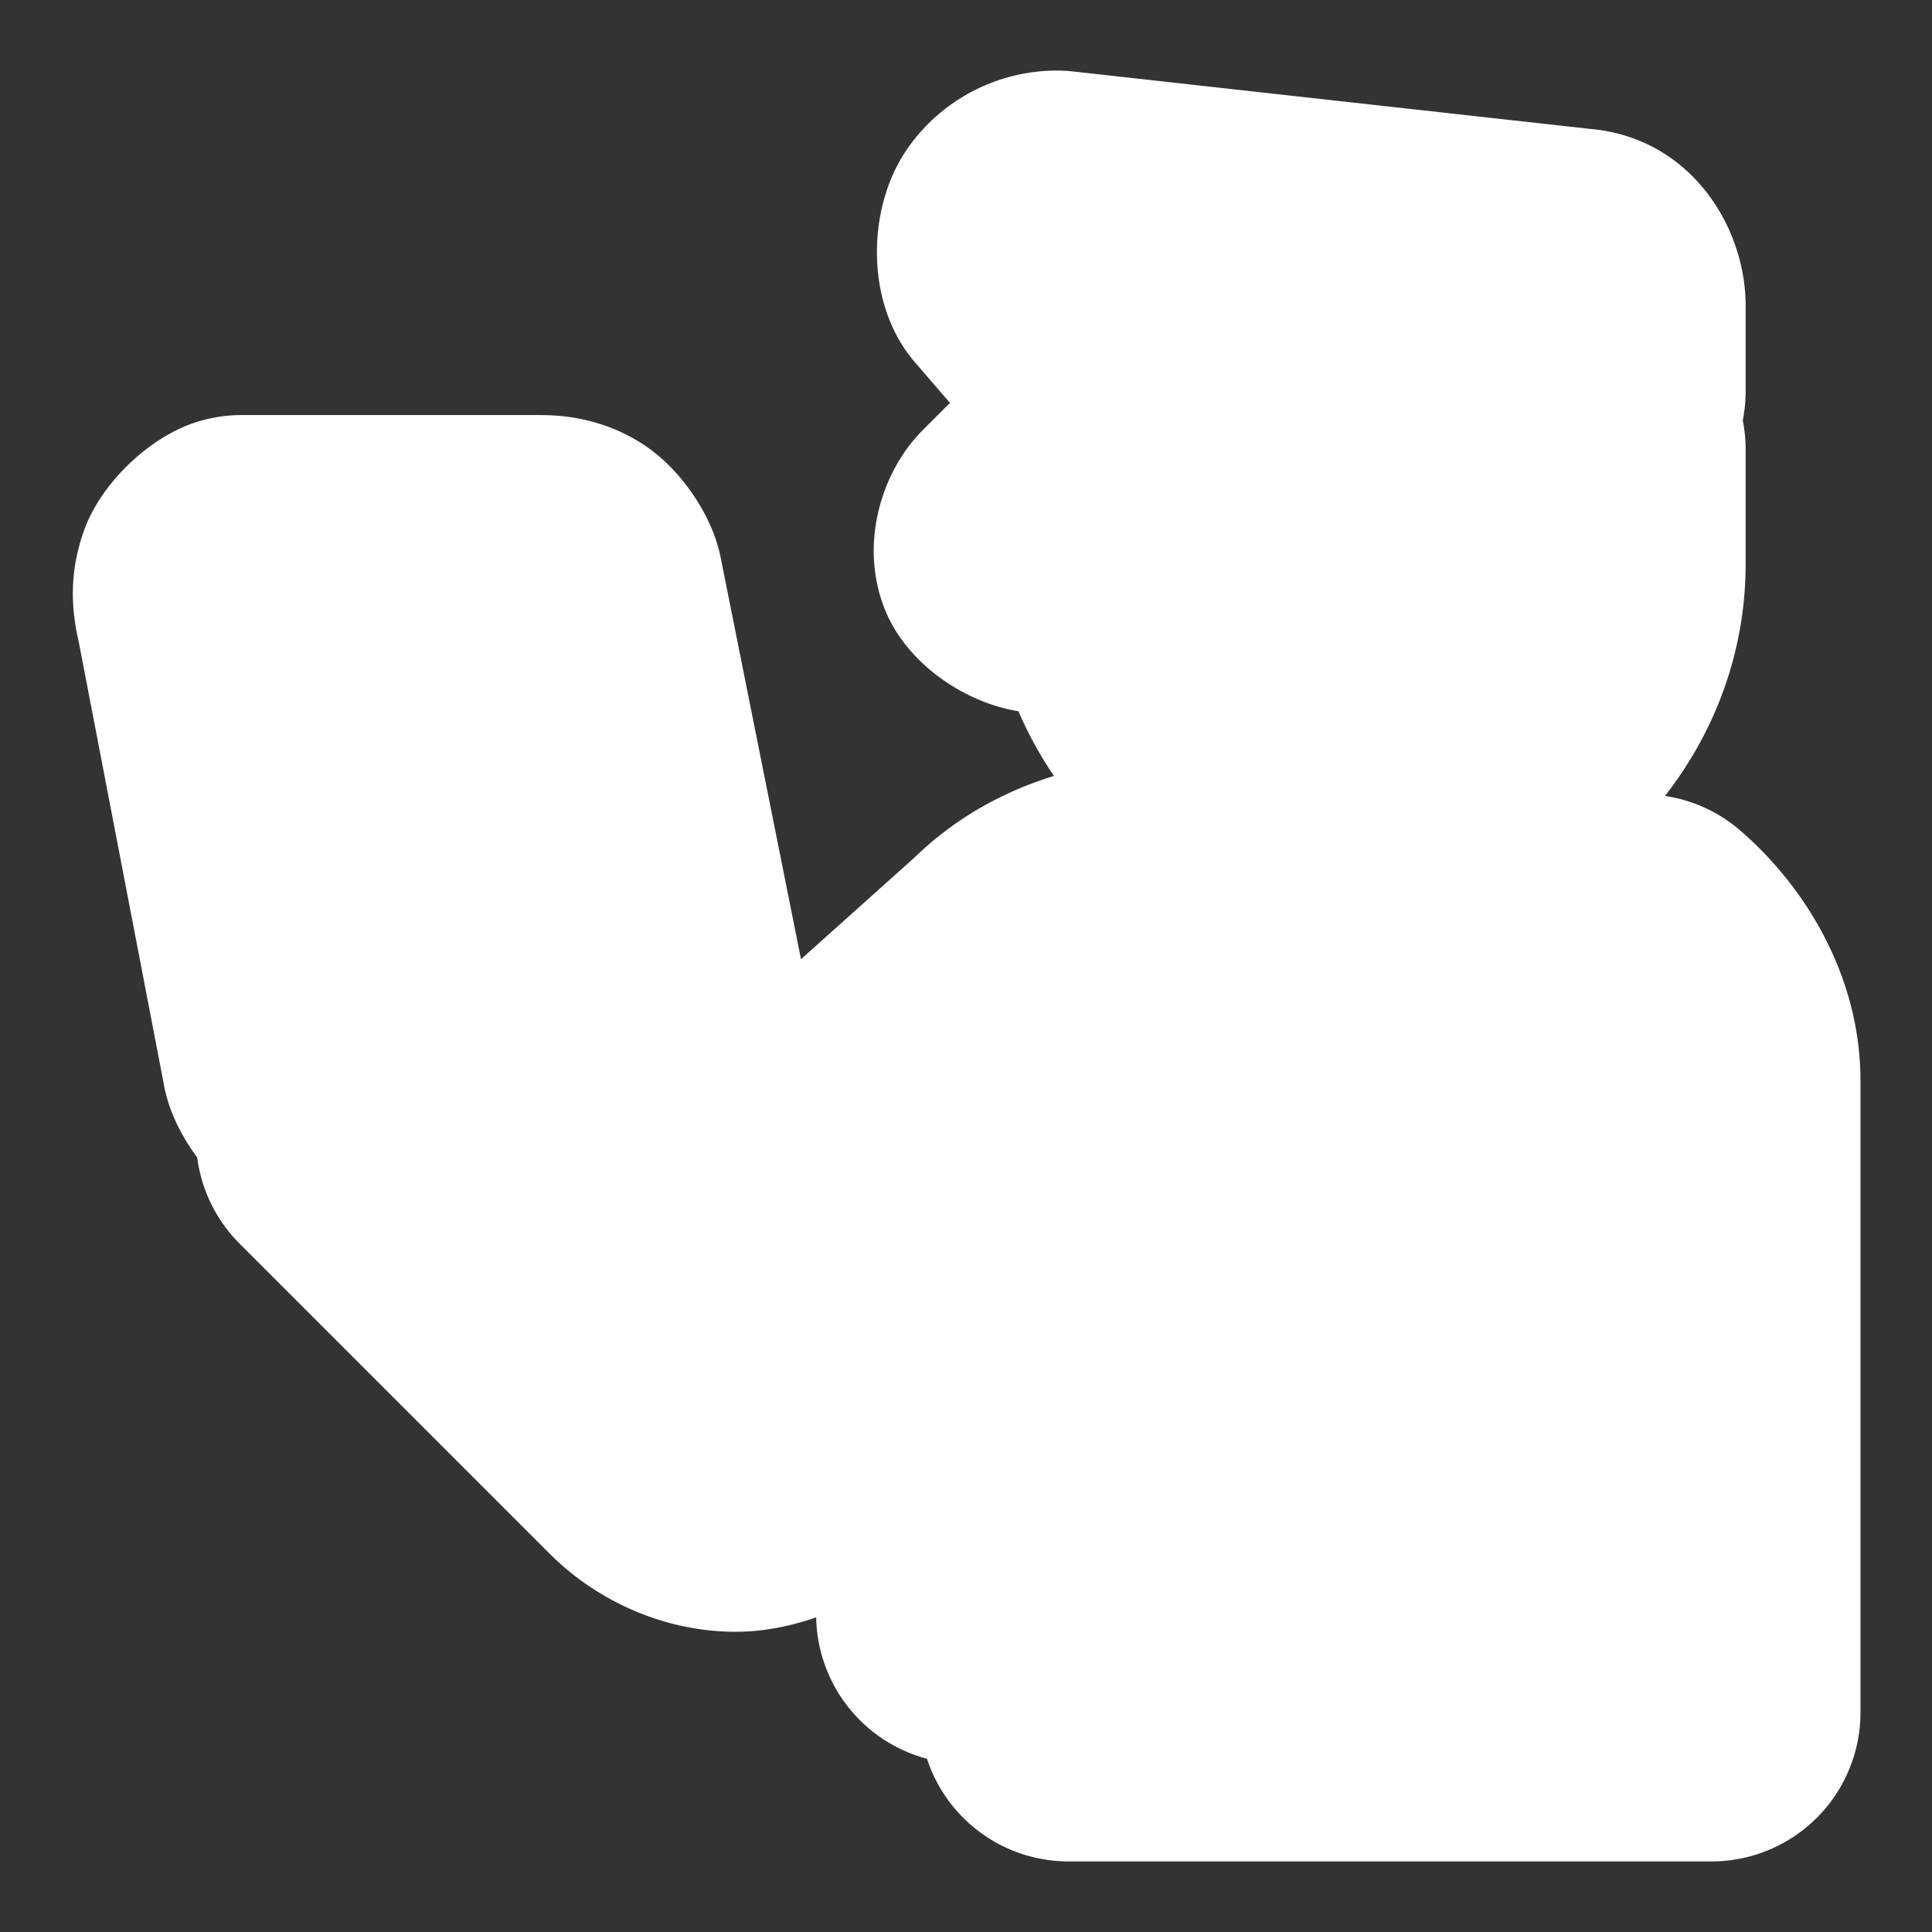<?xml version="1.0" encoding="UTF-8" standalone="no"?>
<!-- Created with Inkscape (http://www.inkscape.org/) -->

<svg
   xmlns:dc="http://purl.org/dc/elements/1.1/"
   xmlns:cc="http://creativecommons.org/ns#"
   xmlns:rdf="http://www.w3.org/1999/02/22-rdf-syntax-ns#"
   xmlns:svg="http://www.w3.org/2000/svg"
   xmlns="http://www.w3.org/2000/svg"
   xmlns:sodipodi="http://sodipodi.sourceforge.net/DTD/sodipodi-0.dtd"
   xmlns:inkscape="http://www.inkscape.org/namespaces/inkscape"
   version="1.0"
   width="580"
   height="580"
   id="svg2"
   sodipodi:version="0.32"
   inkscape:version="0.92.3 (2405546, 2018-03-11)"
   sodipodi:docname="barrier_border_control_m.svg"
   inkscape:output_extension="org.inkscape.output.svg.inkscape">
  <rect width="100%" height="100%" fill="#333333" stroke="none"/>
  <sodipodi:namedview
     inkscape:window-height="1006"
     inkscape:window-width="1920"
     inkscape:pageshadow="2"
     inkscape:pageopacity="0.0"
     guidetolerance="10.0"
     gridtolerance="10.0"
     objecttolerance="10.0"
     borderopacity="1.0"
     bordercolor="#666666"
     pagecolor="#ffffff"
     id="base"
     inkscape:zoom="0.65172414"
     inkscape:cx="227.1136"
     inkscape:cy="263.81915"
     inkscape:window-x="1920"
     inkscape:window-y="0"
     inkscape:current-layer="svg2"
     showgrid="false"
     inkscape:window-maximized="1" />
  <defs
     id="defs4">
    <inkscape:perspective
       sodipodi:type="inkscape:persp3d"
       inkscape:vp_x="0 : 290 : 1"
       inkscape:vp_y="0 : 1000 : 0"
       inkscape:vp_z="580 : 290 : 1"
       inkscape:persp3d-origin="290 : 193.33333 : 1"
       id="perspective2441" />
  </defs>
  <path
     sodipodi:type="inkscape:offset"
     inkscape:radius="44.733456"
     inkscape:original="M 317.29297 65.919922 C 310.39816 65.919922 305.22837 72.81223 308.67578 79.707031 L 341.42578 117.62891 L 479.32031 117.62891 L 479.32031 91.775391 C 479.32031 86.604291 475.87512 83.156251 472.42773 83.15625 L 317.29297 65.919922 z M 334.5293 134.86719 L 308.67578 160.72266 C 305.22837 164.17006 306.95195 169.33984 312.12305 169.33984 L 341.42578 169.33984 C 341.42578 207.26124 372.45164 238.28906 410.37305 238.28906 C 448.29445 238.28906 479.32031 207.26124 479.32031 169.33984 L 479.32031 134.86719 L 468.97852 134.86719 L 351.76758 134.86719 L 334.5293 134.86719 z M 72.527344 169.33984 C 67.356242 171.06354 65.633728 176.23605 67.357422 183.13086 L 93.210938 317.58008 C 94.934631 322.75118 98.381627 324.47266 103.55273 324.47266 L 193.18555 324.47266 C 198.35666 322.74896 201.80572 319.30196 200.08203 314.13086 L 172.50195 176.23633 C 170.77824 171.06523 167.33126 169.33984 162.16016 169.33984 L 72.527344 169.33984 z M 348.32031 272.76172 C 332.807 272.76172 317.29247 277.9341 305.22656 290 L 222.49023 364.11914 L 200.08203 341.71094 L 103.55273 341.71094 L 196.63477 434.79102 C 203.52958 441.68582 212.14712 445.13281 220.76562 445.13281 C 229.38413 445.13281 236.27902 441.68477 243.17383 436.51367 L 289.71484 396.86914 L 289.71484 484.77734 L 448.29297 272.76172 L 348.32031 272.76172 z M 493.11133 283.10547 L 320.74023 514.08008 L 513.79492 514.08008 L 513.79492 324.47266 C 513.79492 307.23565 505.17723 293.44766 493.11133 283.10547 z "
     style="fill:#ffffff;fill-opacity:1;stroke-width:0.93"
     id="path3-3"
     d="m 317.293,21.186 c -18.353,0 -35.409,9.234 -45.406,24.229 -9.997,14.994 -11.613,37.518 -3.223,54.299 a 44.738,44.738 0 0 0 6.156,9.232 l 10.365,12.002 -8.141,8.145 c -12.265,12.265 -19.008,33.62 -11.762,52.941 6.39,17.038 24.323,28.911 40.469,31.486 2.924,6.836 6.507,13.333 10.658,19.42 -15.389,4.725 -30.342,12.957 -42.814,25.43 l 1.783,-1.688 -34.912,31.275 -24.1,-120.494 a 44.738,44.738 0 0 0 -1.428,-5.373 c -3.219,-9.656 -11.217,-22.052 -22.6,-29.17 -11.383,-7.117 -22.619,-8.314 -30.18,-8.314 H 72.527 a 44.738,44.738 0 0 0 -14.146,2.297 c -13.907,4.636 -28.041,18.288 -33.066,32.113 -5.025,13.826 -3.706,25.563 -1.355,34.965 l -0.529,-2.402 25.854,134.449 a 44.738,44.738 0 0 0 1.49,5.699 c 1.632,4.897 4.514,10.489 8.424,15.75 a 44.738,44.738 0 0 0 12.725,25.865 l 93.082,93.08 c 14.802,14.802 35.216,23.445 55.762,23.445 8.676,0 16.846,-1.754 24.254,-4.322 a 44.738,44.738 0 0 0 33.27,42.447 44.738,44.738 0 0 0 42.451,30.822 H 513.795 A 44.738,44.738 0 0 0 558.529,514.08 V 324.473 c 0,-32.147 -17.316,-59.054 -36.307,-75.332 A 44.738,44.738 0 0 0 499.836,238.938 c 15.095,-19.304 24.219,-43.453 24.219,-69.598 v -34.473 a 44.738,44.738 0 0 0 -0.865,-8.689 44.738,44.738 0 0 0 0.865,-8.549 V 91.775 c 0,-23.815 -16.631,-50.537 -46.883,-53.1 L 322.232,21.461 a 44.738,44.738 0 0 0 -4.939,-0.275 z" />
</svg>
